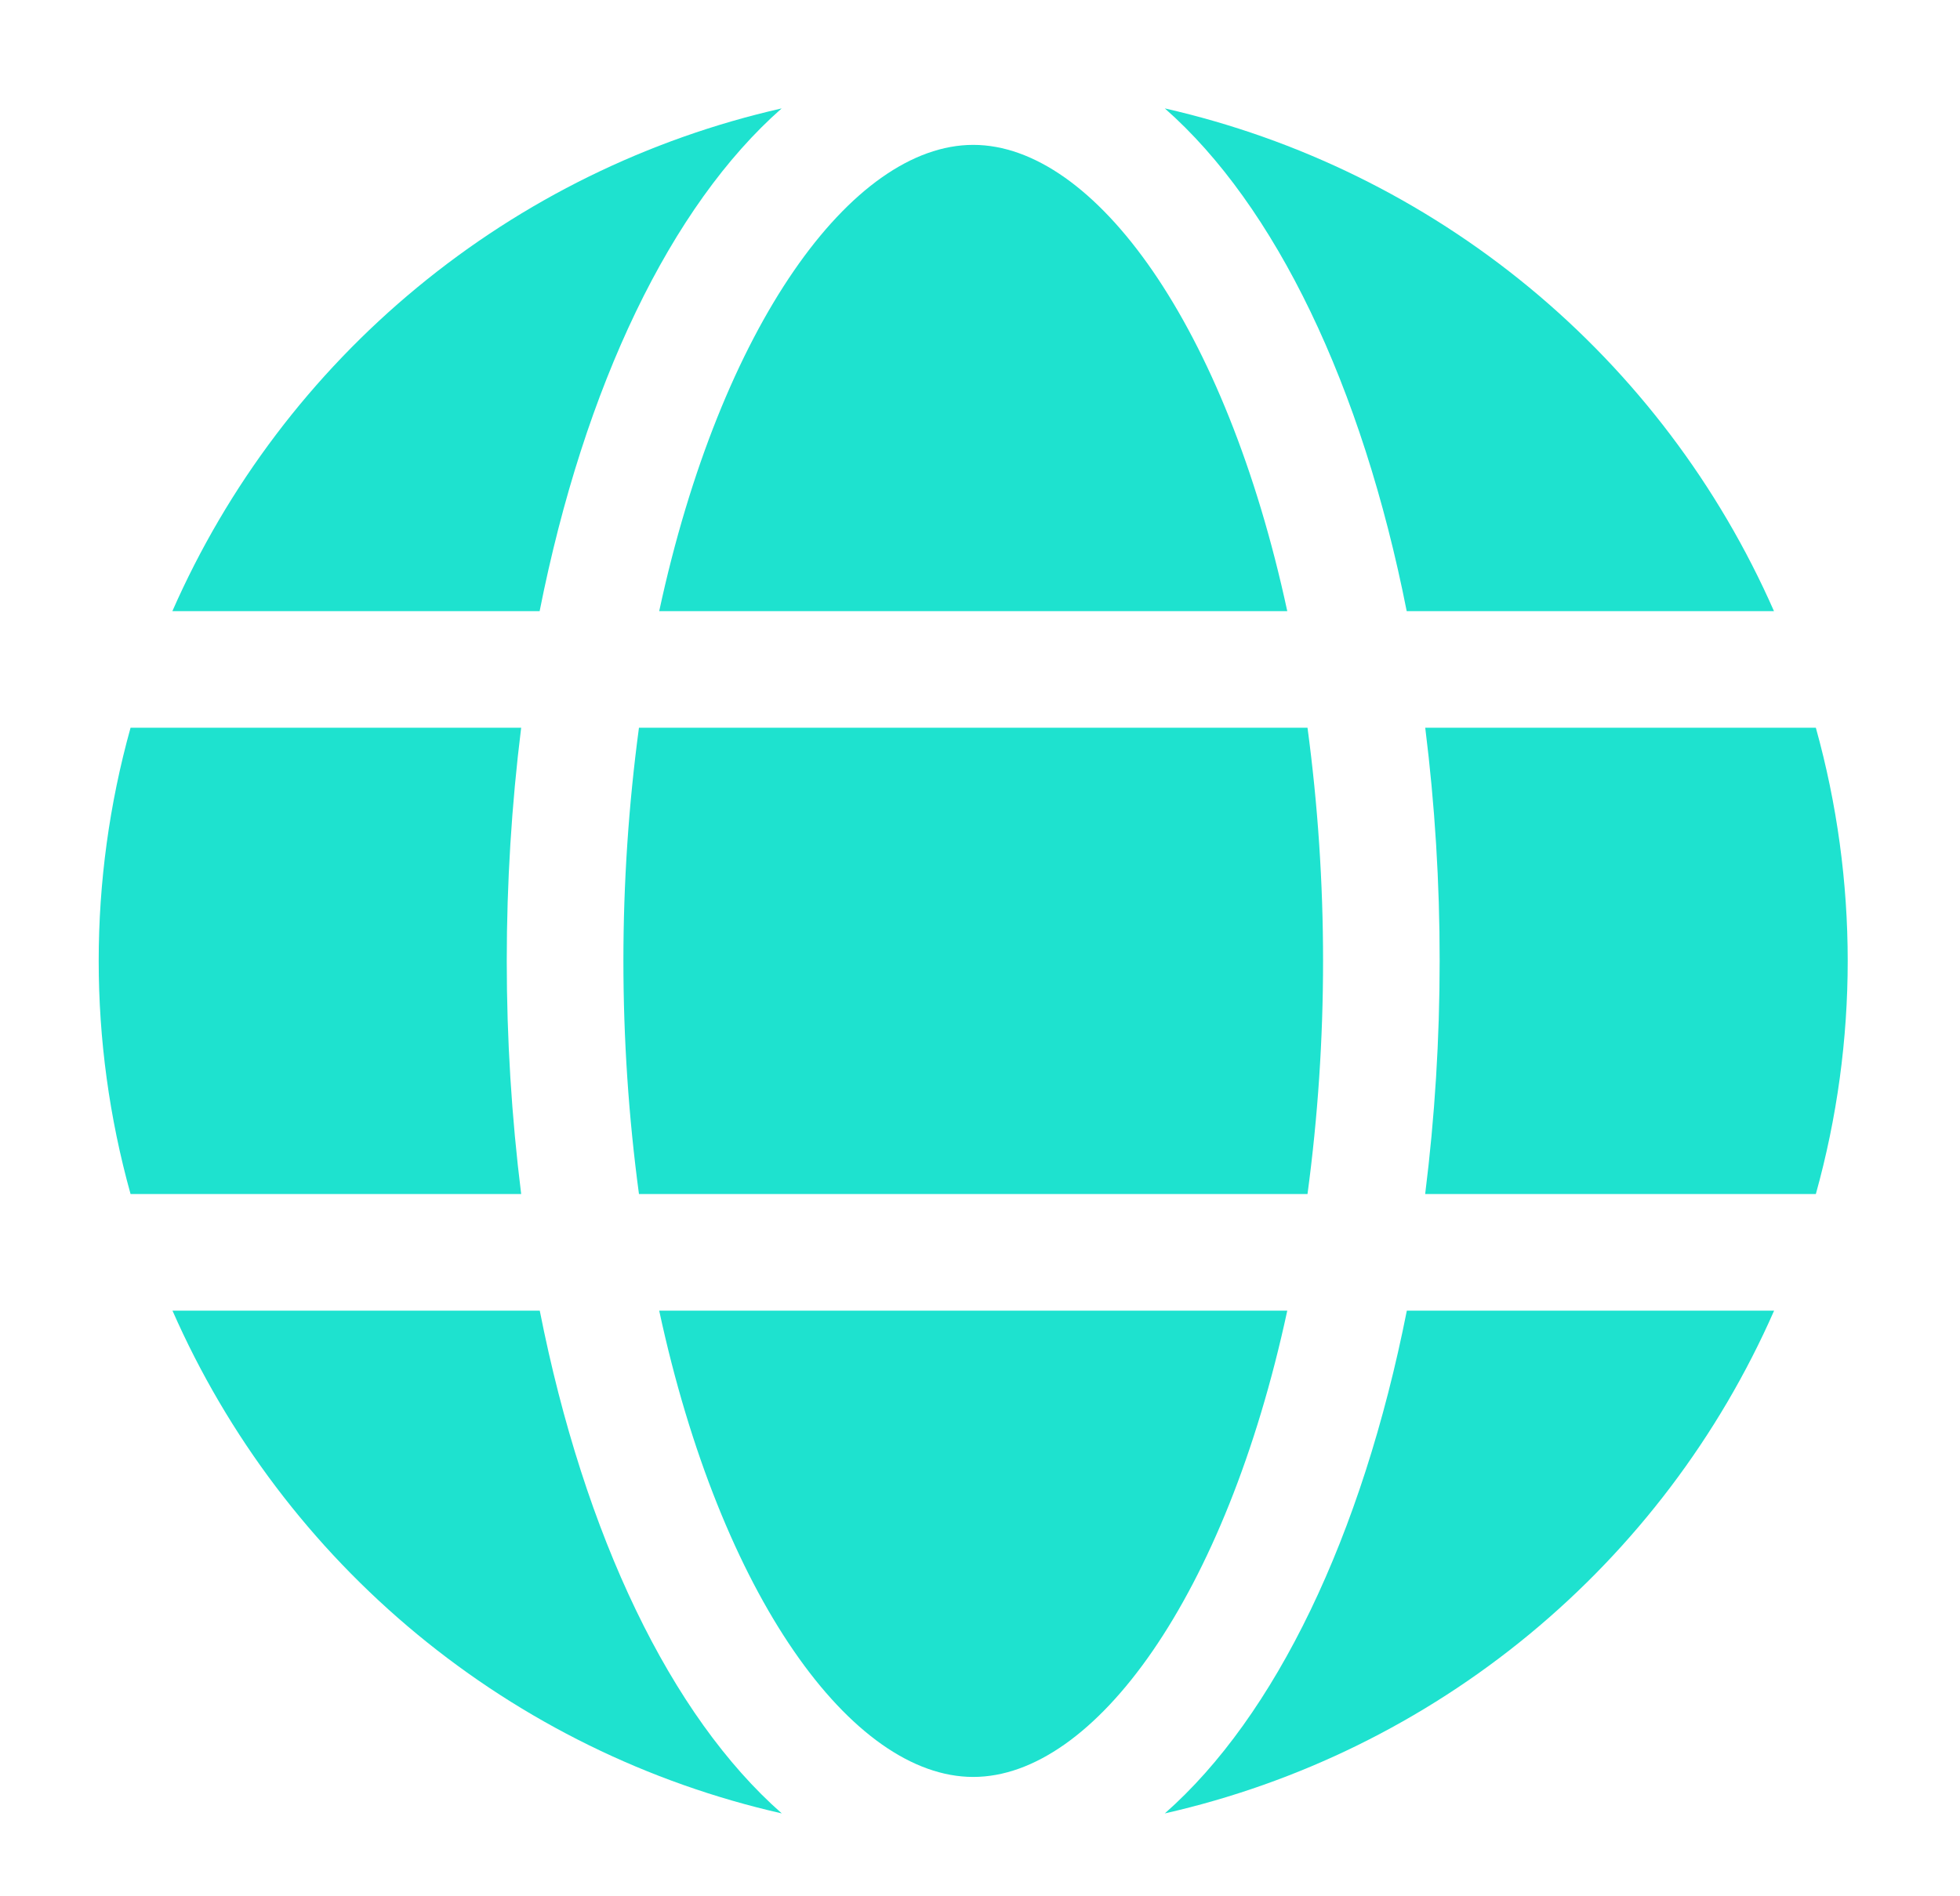 <svg width="31" height="30" viewBox="0 0 31 30" fill="none" xmlns="http://www.w3.org/2000/svg">
<path d="M20.36 9.669C19.387 5.151 17.312 2.292 15.393 2.292C13.474 2.292 11.399 5.151 10.426 9.669H20.36Z" fill="#1EE2CF"/>
<path d="M9.86 15.202C9.86 16.436 9.942 17.668 10.106 18.89H20.68C20.844 17.668 20.926 16.436 20.926 15.202C20.926 13.968 20.844 12.736 20.68 11.513H10.106C9.942 12.736 9.86 13.968 9.86 15.202Z" fill="#1EE2CF"/>
<path d="M10.426 20.735C11.399 25.253 13.474 28.112 15.393 28.112C17.312 28.112 19.387 25.253 20.36 20.735H10.426Z" fill="#1EE2CF"/>
<path d="M22.249 9.669H28.058C27.185 7.683 25.859 5.928 24.186 4.547C22.512 3.166 20.539 2.196 18.423 1.715C20.172 3.254 21.544 6.1 22.249 9.669Z" fill="#1EE2CF"/>
<path d="M28.721 11.513H22.542C22.695 12.737 22.771 13.969 22.77 15.202C22.77 16.435 22.694 17.667 22.541 18.89H28.72C29.392 16.477 29.392 13.927 28.72 11.513H28.721Z" fill="#1EE2CF"/>
<path d="M18.423 28.689C20.539 28.209 22.513 27.239 24.187 25.857C25.86 24.476 27.187 22.722 28.06 20.735H22.251C21.544 24.305 20.172 27.15 18.423 28.689Z" fill="#1EE2CF"/>
<path d="M8.537 20.735H2.728C3.601 22.722 4.928 24.476 6.601 25.857C8.275 27.239 10.249 28.209 12.365 28.689C10.614 27.15 9.242 24.305 8.537 20.735Z" fill="#1EE2CF"/>
<path d="M12.363 1.715C10.247 2.195 8.273 3.165 6.599 4.547C4.925 5.928 3.599 7.682 2.726 9.669H8.535C9.242 6.1 10.614 3.254 12.363 1.715Z" fill="#1EE2CF"/>
<path d="M8.015 15.202C8.015 13.969 8.091 12.737 8.243 11.513H2.065C1.393 13.927 1.393 16.477 2.065 18.89H8.243C8.091 17.667 8.015 16.435 8.015 15.202Z" fill="#1EE2CF"/>
</svg>
